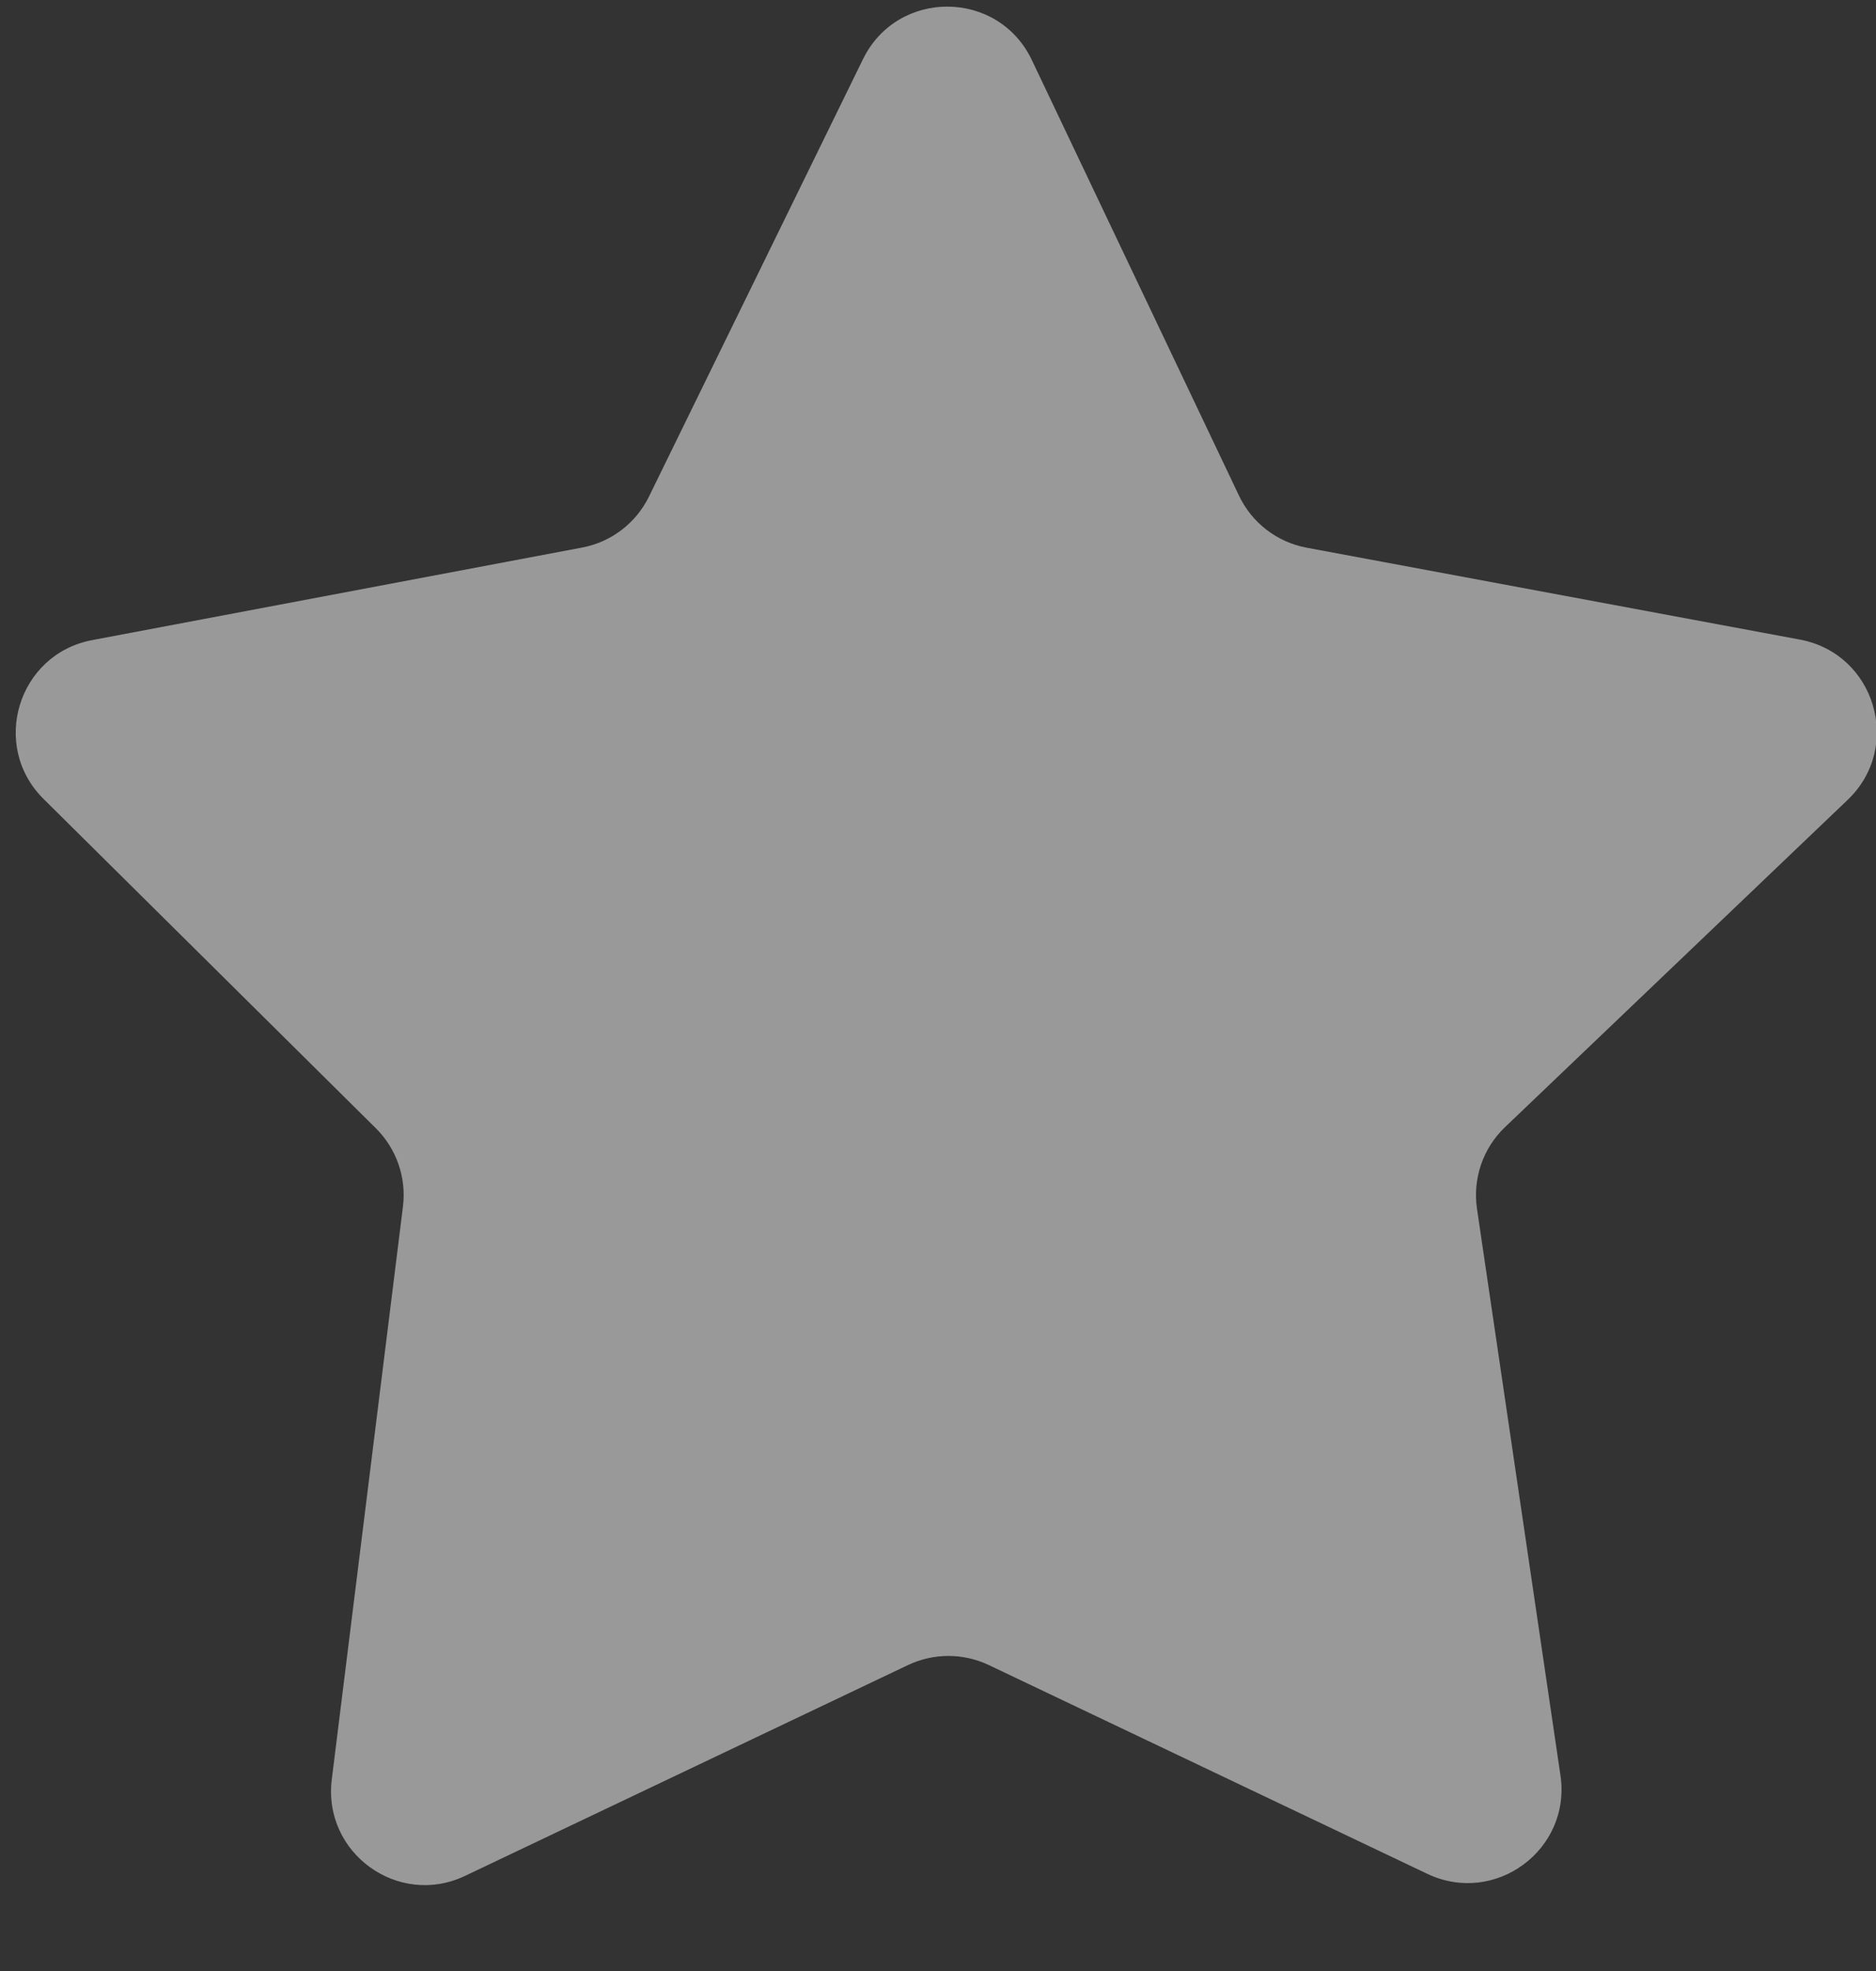 <svg width="20" height="21" viewBox="0 0 20 21" fill="none" xmlns="http://www.w3.org/2000/svg">
<rect x="0" y="0" width="20" height="21" fill="#333333" stroke="none"/>
<path d="M9.2 0.631C9.568 -0.121 10.642 -0.115 11.001 0.641L13.209 5.281C13.346 5.57 13.614 5.776 13.928 5.835L19.191 6.815C19.992 6.965 20.288 7.959 19.698 8.522L16.045 12.009C15.81 12.233 15.699 12.557 15.746 12.878L16.636 18.916C16.753 19.707 15.94 20.308 15.217 19.965L10.541 17.74C10.269 17.611 9.953 17.611 9.681 17.74L4.959 19.986C4.247 20.326 3.44 19.744 3.537 18.96L4.296 12.854C4.334 12.547 4.227 12.239 4.007 12.021L0.465 8.513C-0.108 7.946 0.191 6.969 0.983 6.82L6.205 5.834C6.515 5.776 6.779 5.575 6.918 5.292L9.2 0.631Z" fill="white" fill-opacity="0.5"/>
</svg>
